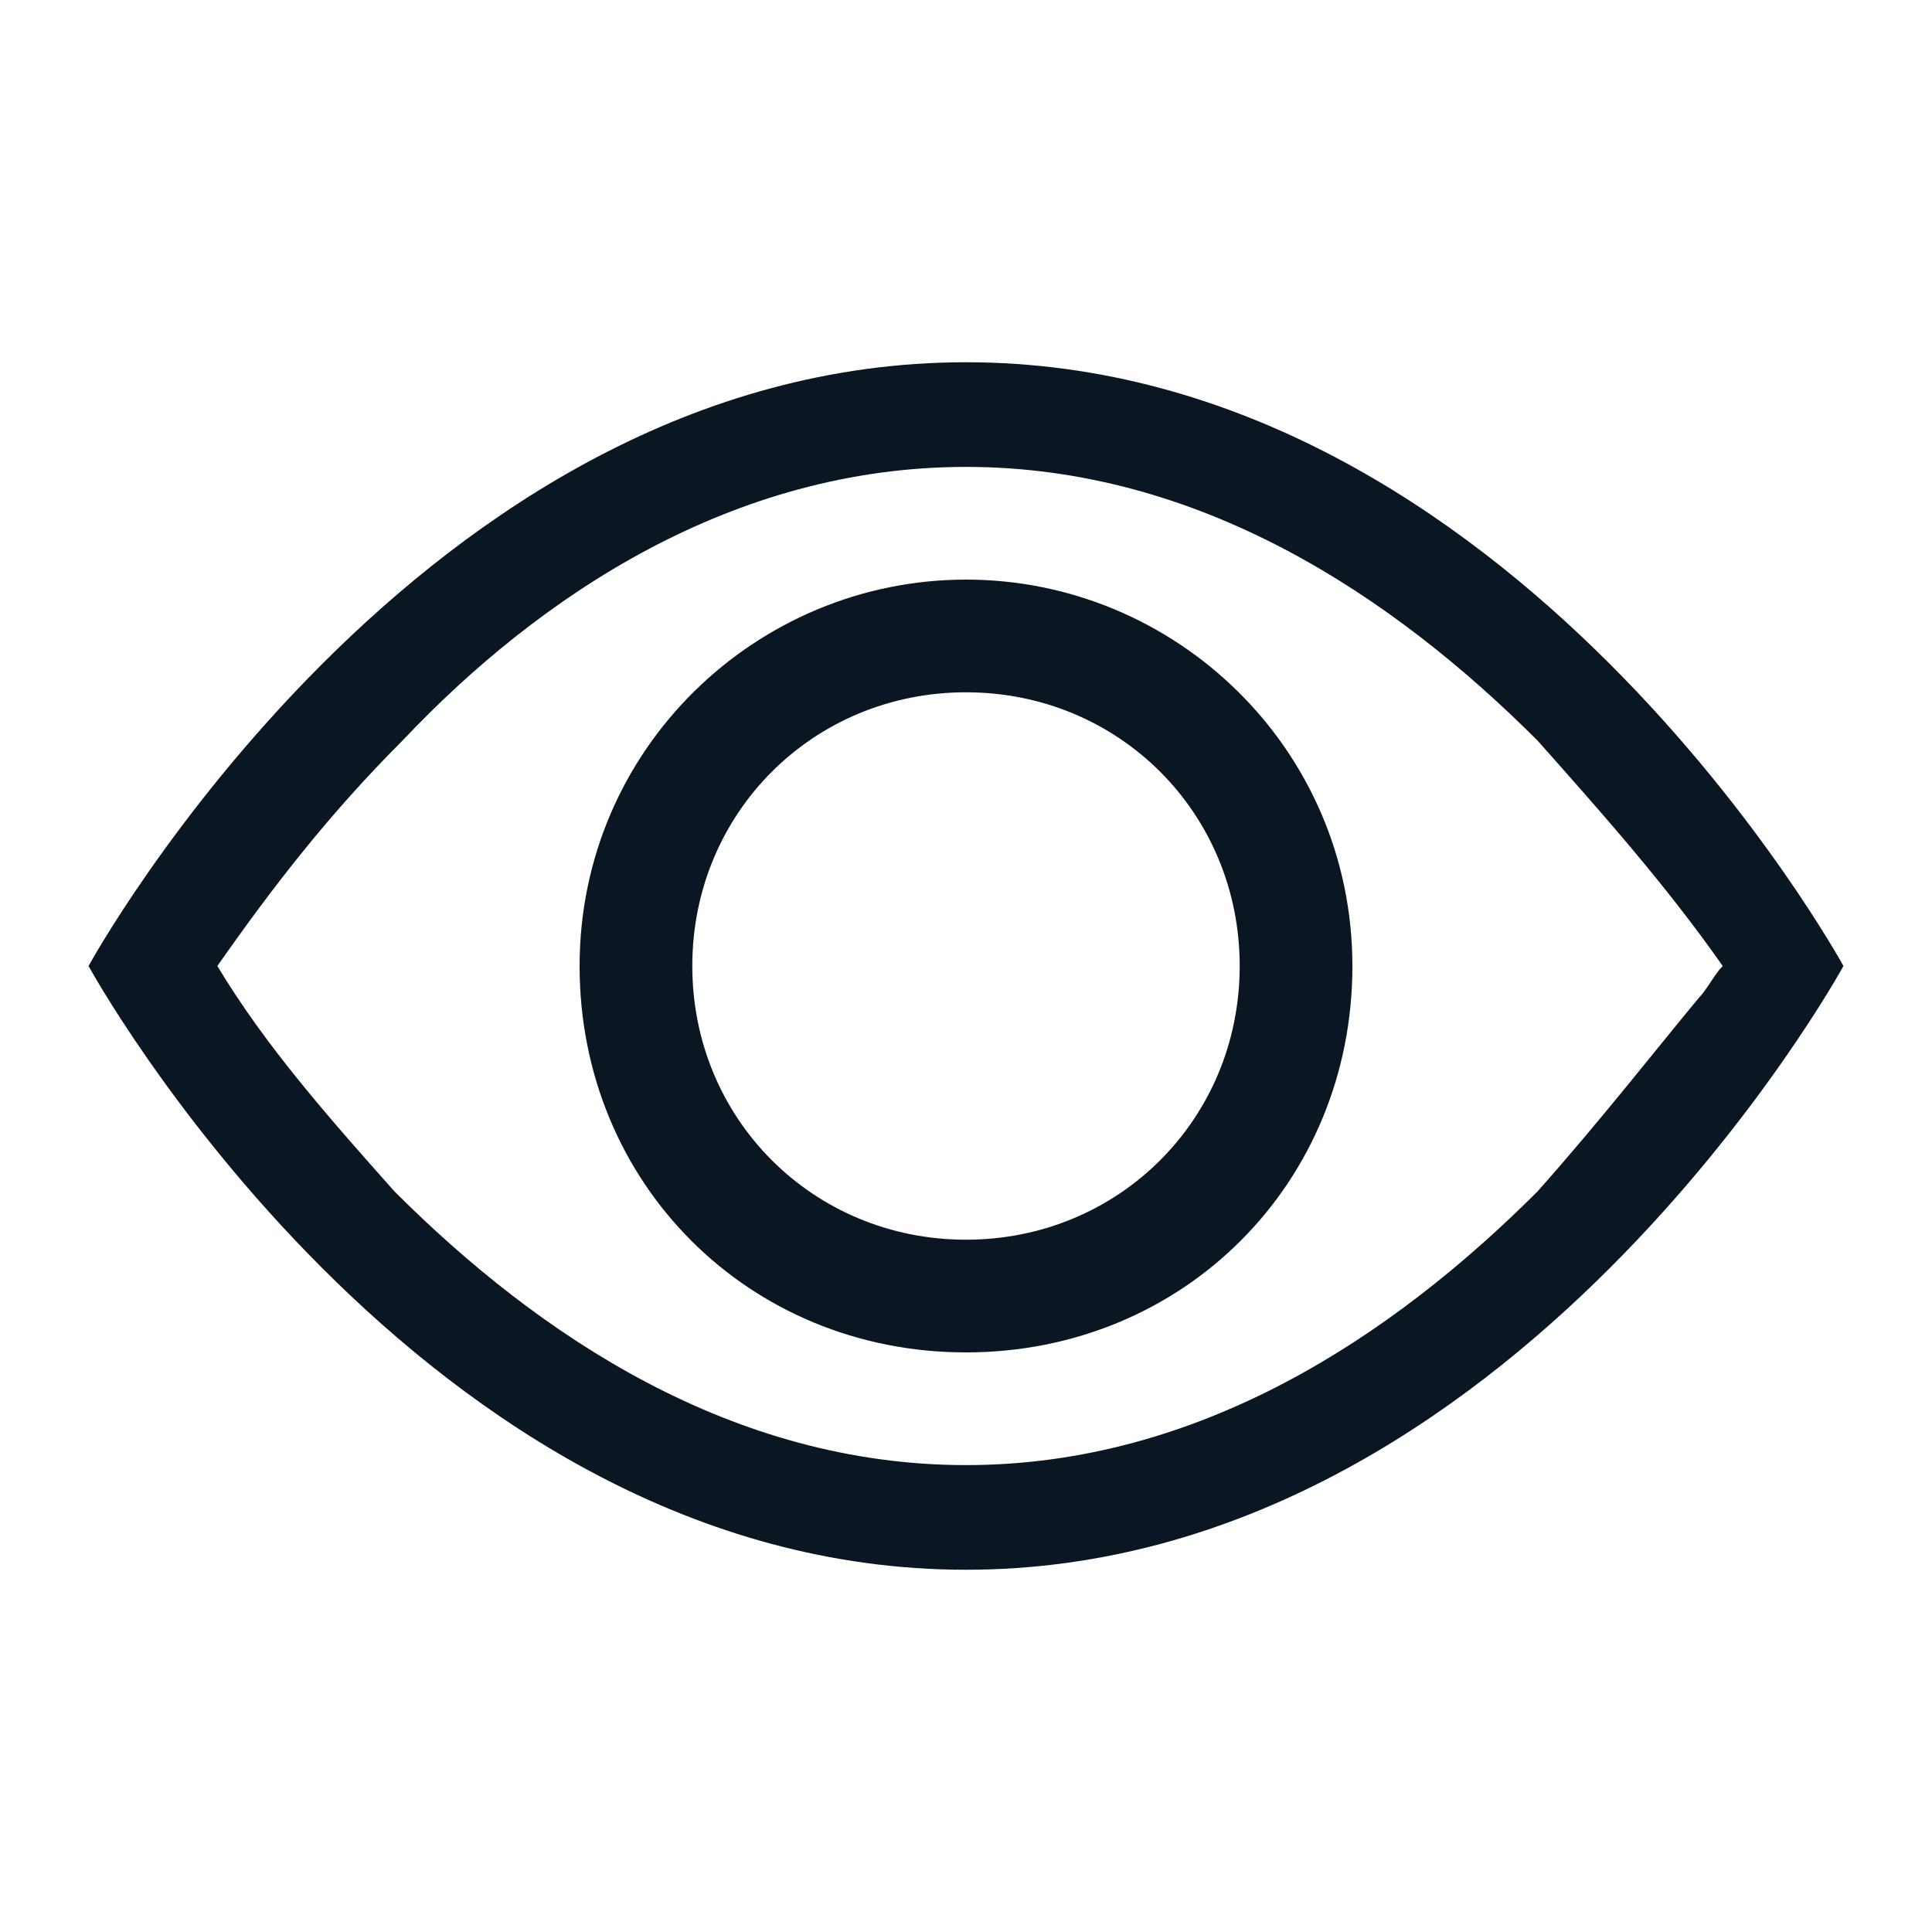<?xml version="1.0" encoding="utf-8"?>
<!-- Generator: Adobe Illustrator 24.2.1, SVG Export Plug-In . SVG Version: 6.00 Build 0)  -->
<svg version="1.1" id="Capa_1" xmlns="http://www.w3.org/2000/svg" xmlns:xlink="http://www.w3.org/1999/xlink" x="0px" y="0px"
	 viewBox="0 0 24 24" style="enable-background:new 0 0 24 24;" xml:space="preserve">
<style type="text/css">
	.st0{fill:none;}
	.st1{fill:#0B1623;}
</style>
<rect class="st0" width="24" height="24"/>
<g>
	<g>
		<path class="st1" d="M12,4.5C5.2,4.5,1.1,12,1.1,12s4.1,7.5,10.9,7.5S22.9,12,22.9,12S18.8,4.5,12,4.5z M19.1,14.8
			c-1.8,1.8-4.2,3.4-7.1,3.4s-5.3-1.6-7.1-3.4C4.1,13.9,3.3,13,2.7,12l0,0c0.7-1,1.4-1.9,2.3-2.8c1.7-1.8,4.1-3.4,7-3.4
			s5.3,1.6,7.1,3.4c0.8,0.9,1.6,1.8,2.3,2.8c-0.1,0.1-0.2,0.3-0.3,0.4C20.6,13,19.9,13.9,19.1,14.8z"/>
		<path class="st1" d="M12,7.2c-2.6,0-4.8,2.1-4.8,4.8s2.1,4.8,4.8,4.8s4.8-2.1,4.8-4.8S14.6,7.2,12,7.2z M12,15.4
			c-1.9,0-3.4-1.5-3.4-3.4s1.5-3.4,3.4-3.4s3.4,1.5,3.4,3.4S13.9,15.4,12,15.4z"/>
	</g>
</g>
</svg>
